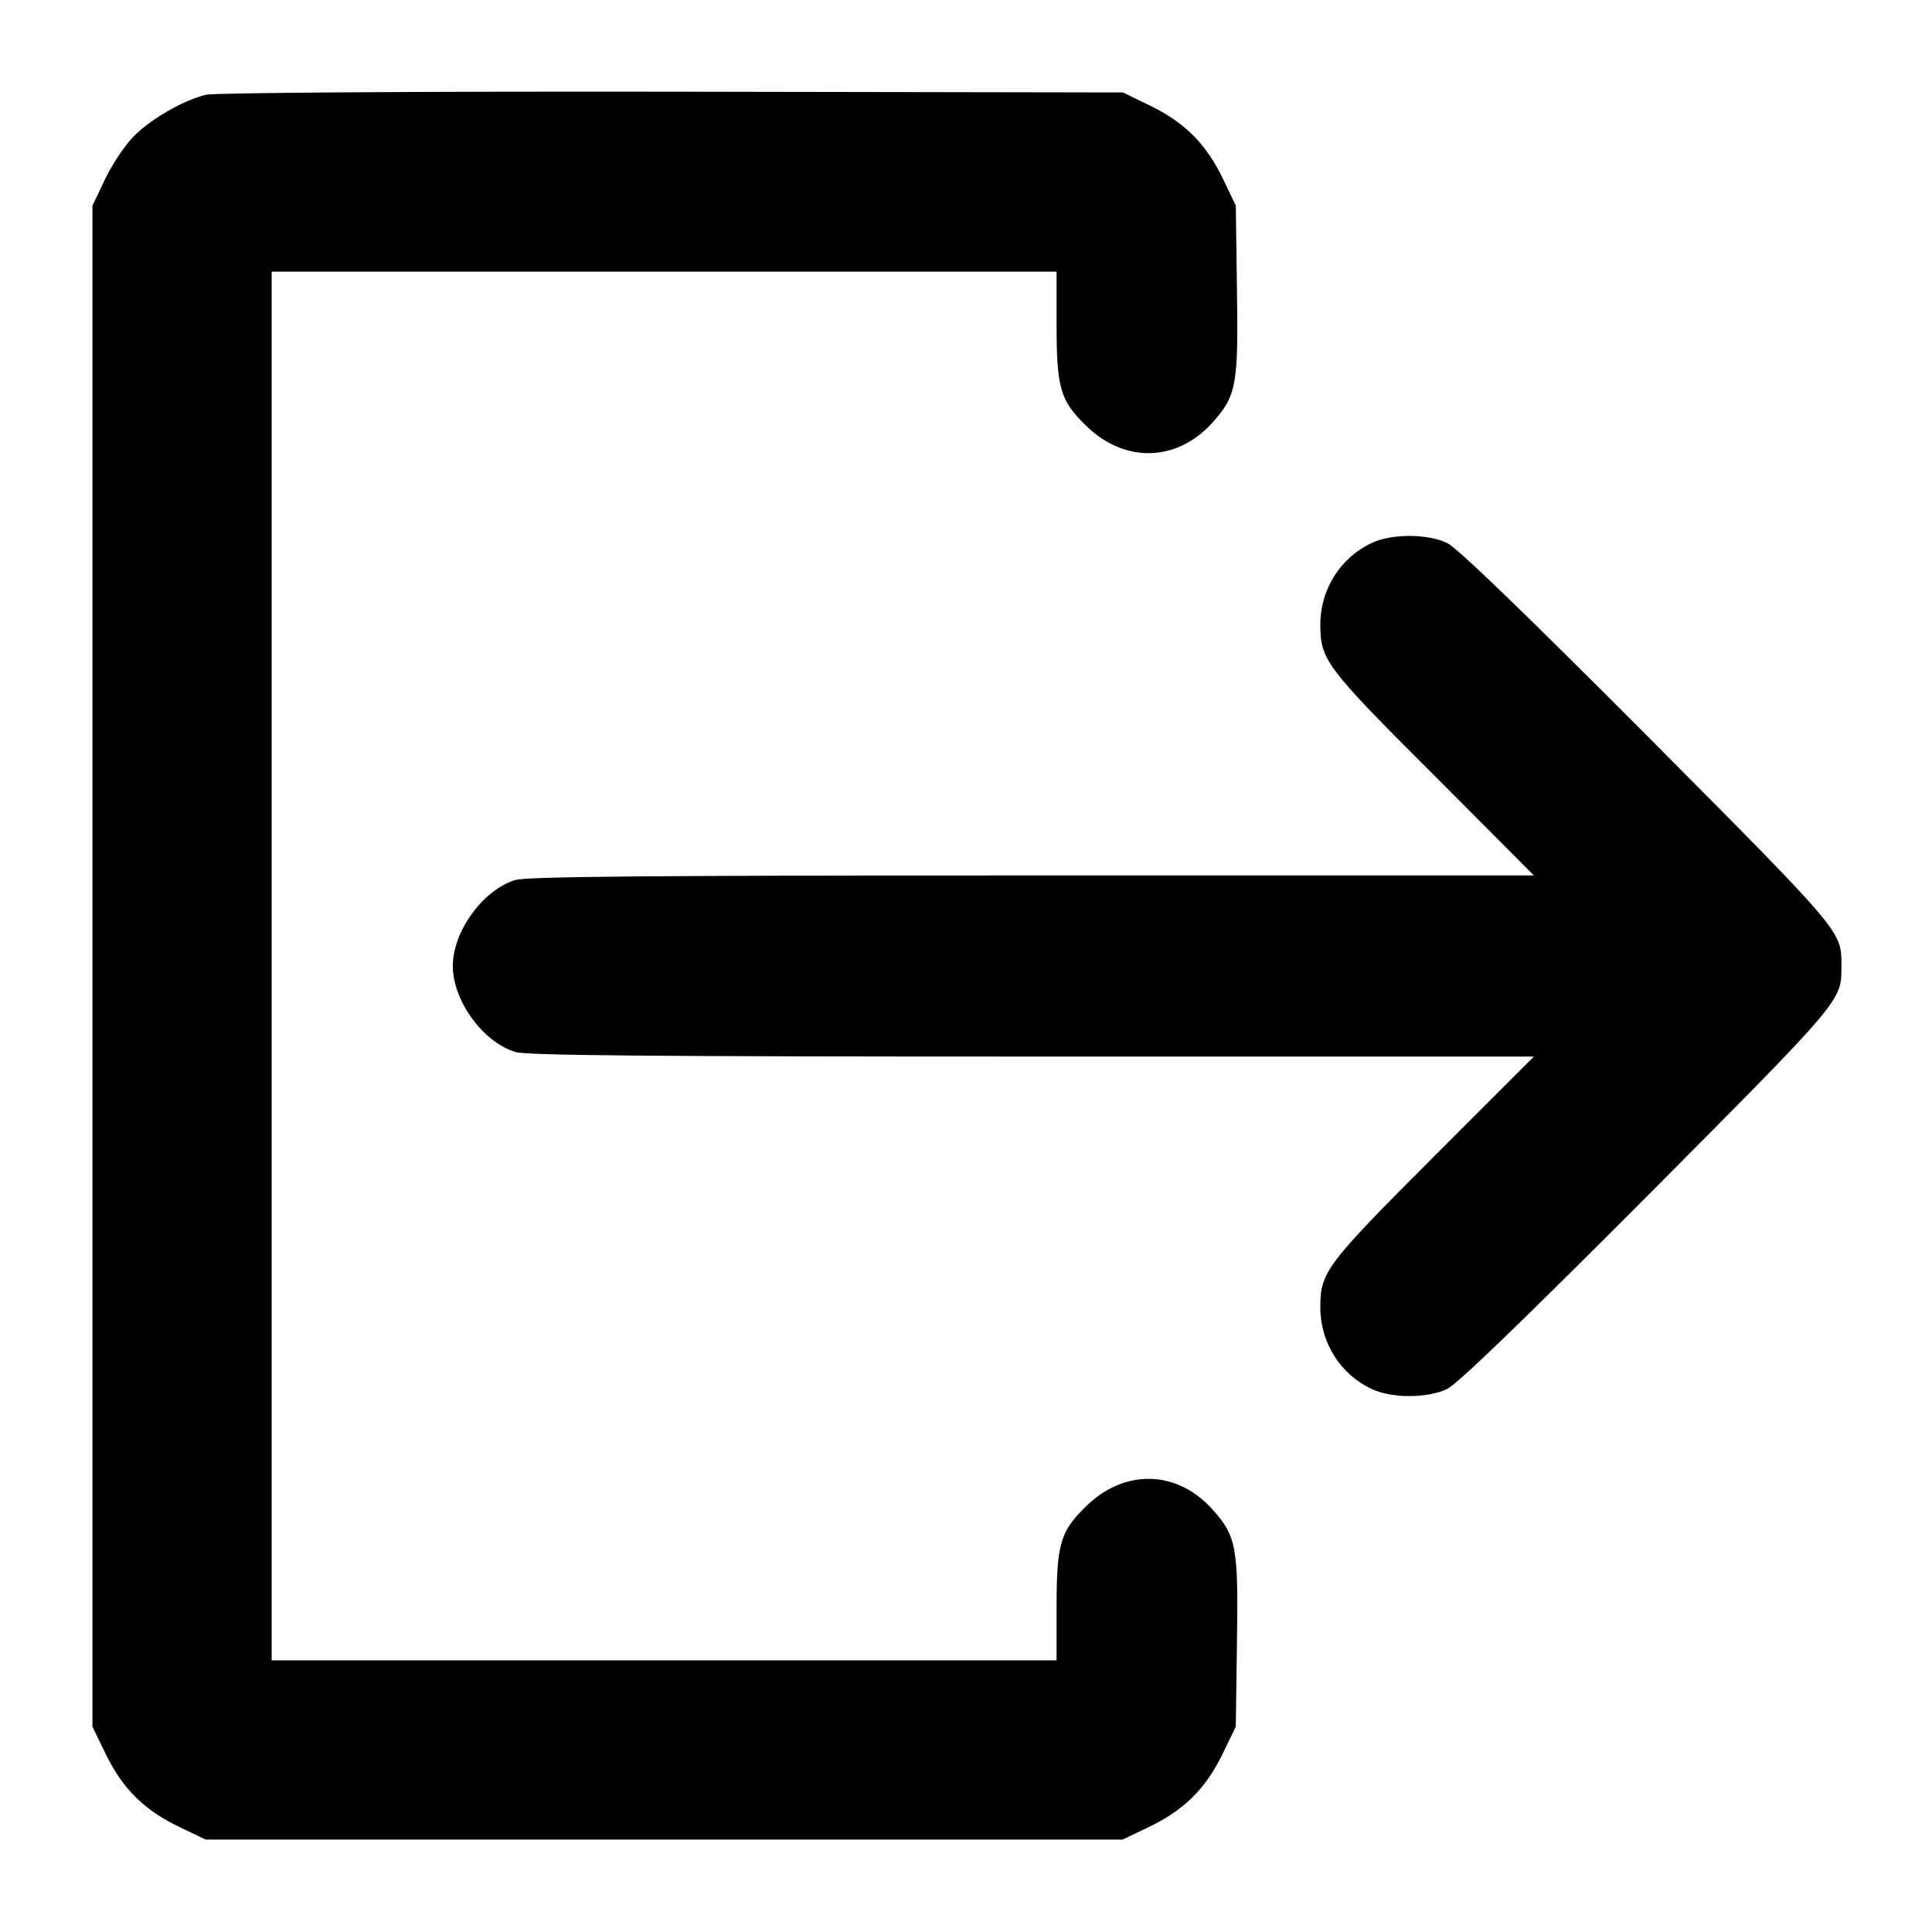 <?xml version="1.0" standalone="no"?>
<!DOCTYPE svg PUBLIC "-//W3C//DTD SVG 20010904//EN"
 "http://www.w3.org/TR/2001/REC-SVG-20010904/DTD/svg10.dtd">
<svg version="1.0" xmlns="http://www.w3.org/2000/svg"
 width="512pt" height="512pt" viewBox="0 0 512 512"
 preserveAspectRatio="xMidYMid meet">

<g transform="translate(0,512) scale(0.1,-0.1)"
fill="#000000" stroke="none">
<path d="M546 4869 c-62 -15 -153 -68 -197 -116 -22 -24 -55 -74 -72 -111
l-32 -67 0 -2016 0 -2015 37 -76 c45 -91 103 -147 196 -191 l67 -32 1215 0
1215 0 67 32 c93 44 151 100 196 191 l37 76 3 219 c4 257 -1 286 -65 357 -95
106 -236 108 -338 5 -66 -65 -75 -99 -75 -269 l0 -136 -1040 0 -1040 0 0 1840
0 1840 1040 0 1040 0 0 -136 c0 -170 9 -204 75 -269 102 -103 243 -101 338 5
64 71 69 100 65 356 l-3 219 -32 67 c-44 93 -100 151 -191 196 l-76 37 -1195
2 c-701 1 -1212 -3 -1235 -8z"/>
<path d="M3635 3681 c-83 -39 -136 -123 -136 -216 0 -93 13 -112 299 -397
l267 -268 -1329 0 c-1014 0 -1338 -3 -1370 -12 -86 -26 -166 -136 -166 -228 0
-92 80 -202 166 -228 32 -9 356 -12 1370 -12 l1329 0 -267 -267 c-286 -286
-299 -305 -299 -398 0 -93 53 -177 136 -216 53 -25 147 -25 200 0 27 13 199
179 531 512 521 524 514 516 514 609 0 93 7 85 -514 609 -332 333 -504 499
-531 512 -53 25 -147 25 -200 0z"/>
</g>
</svg>
